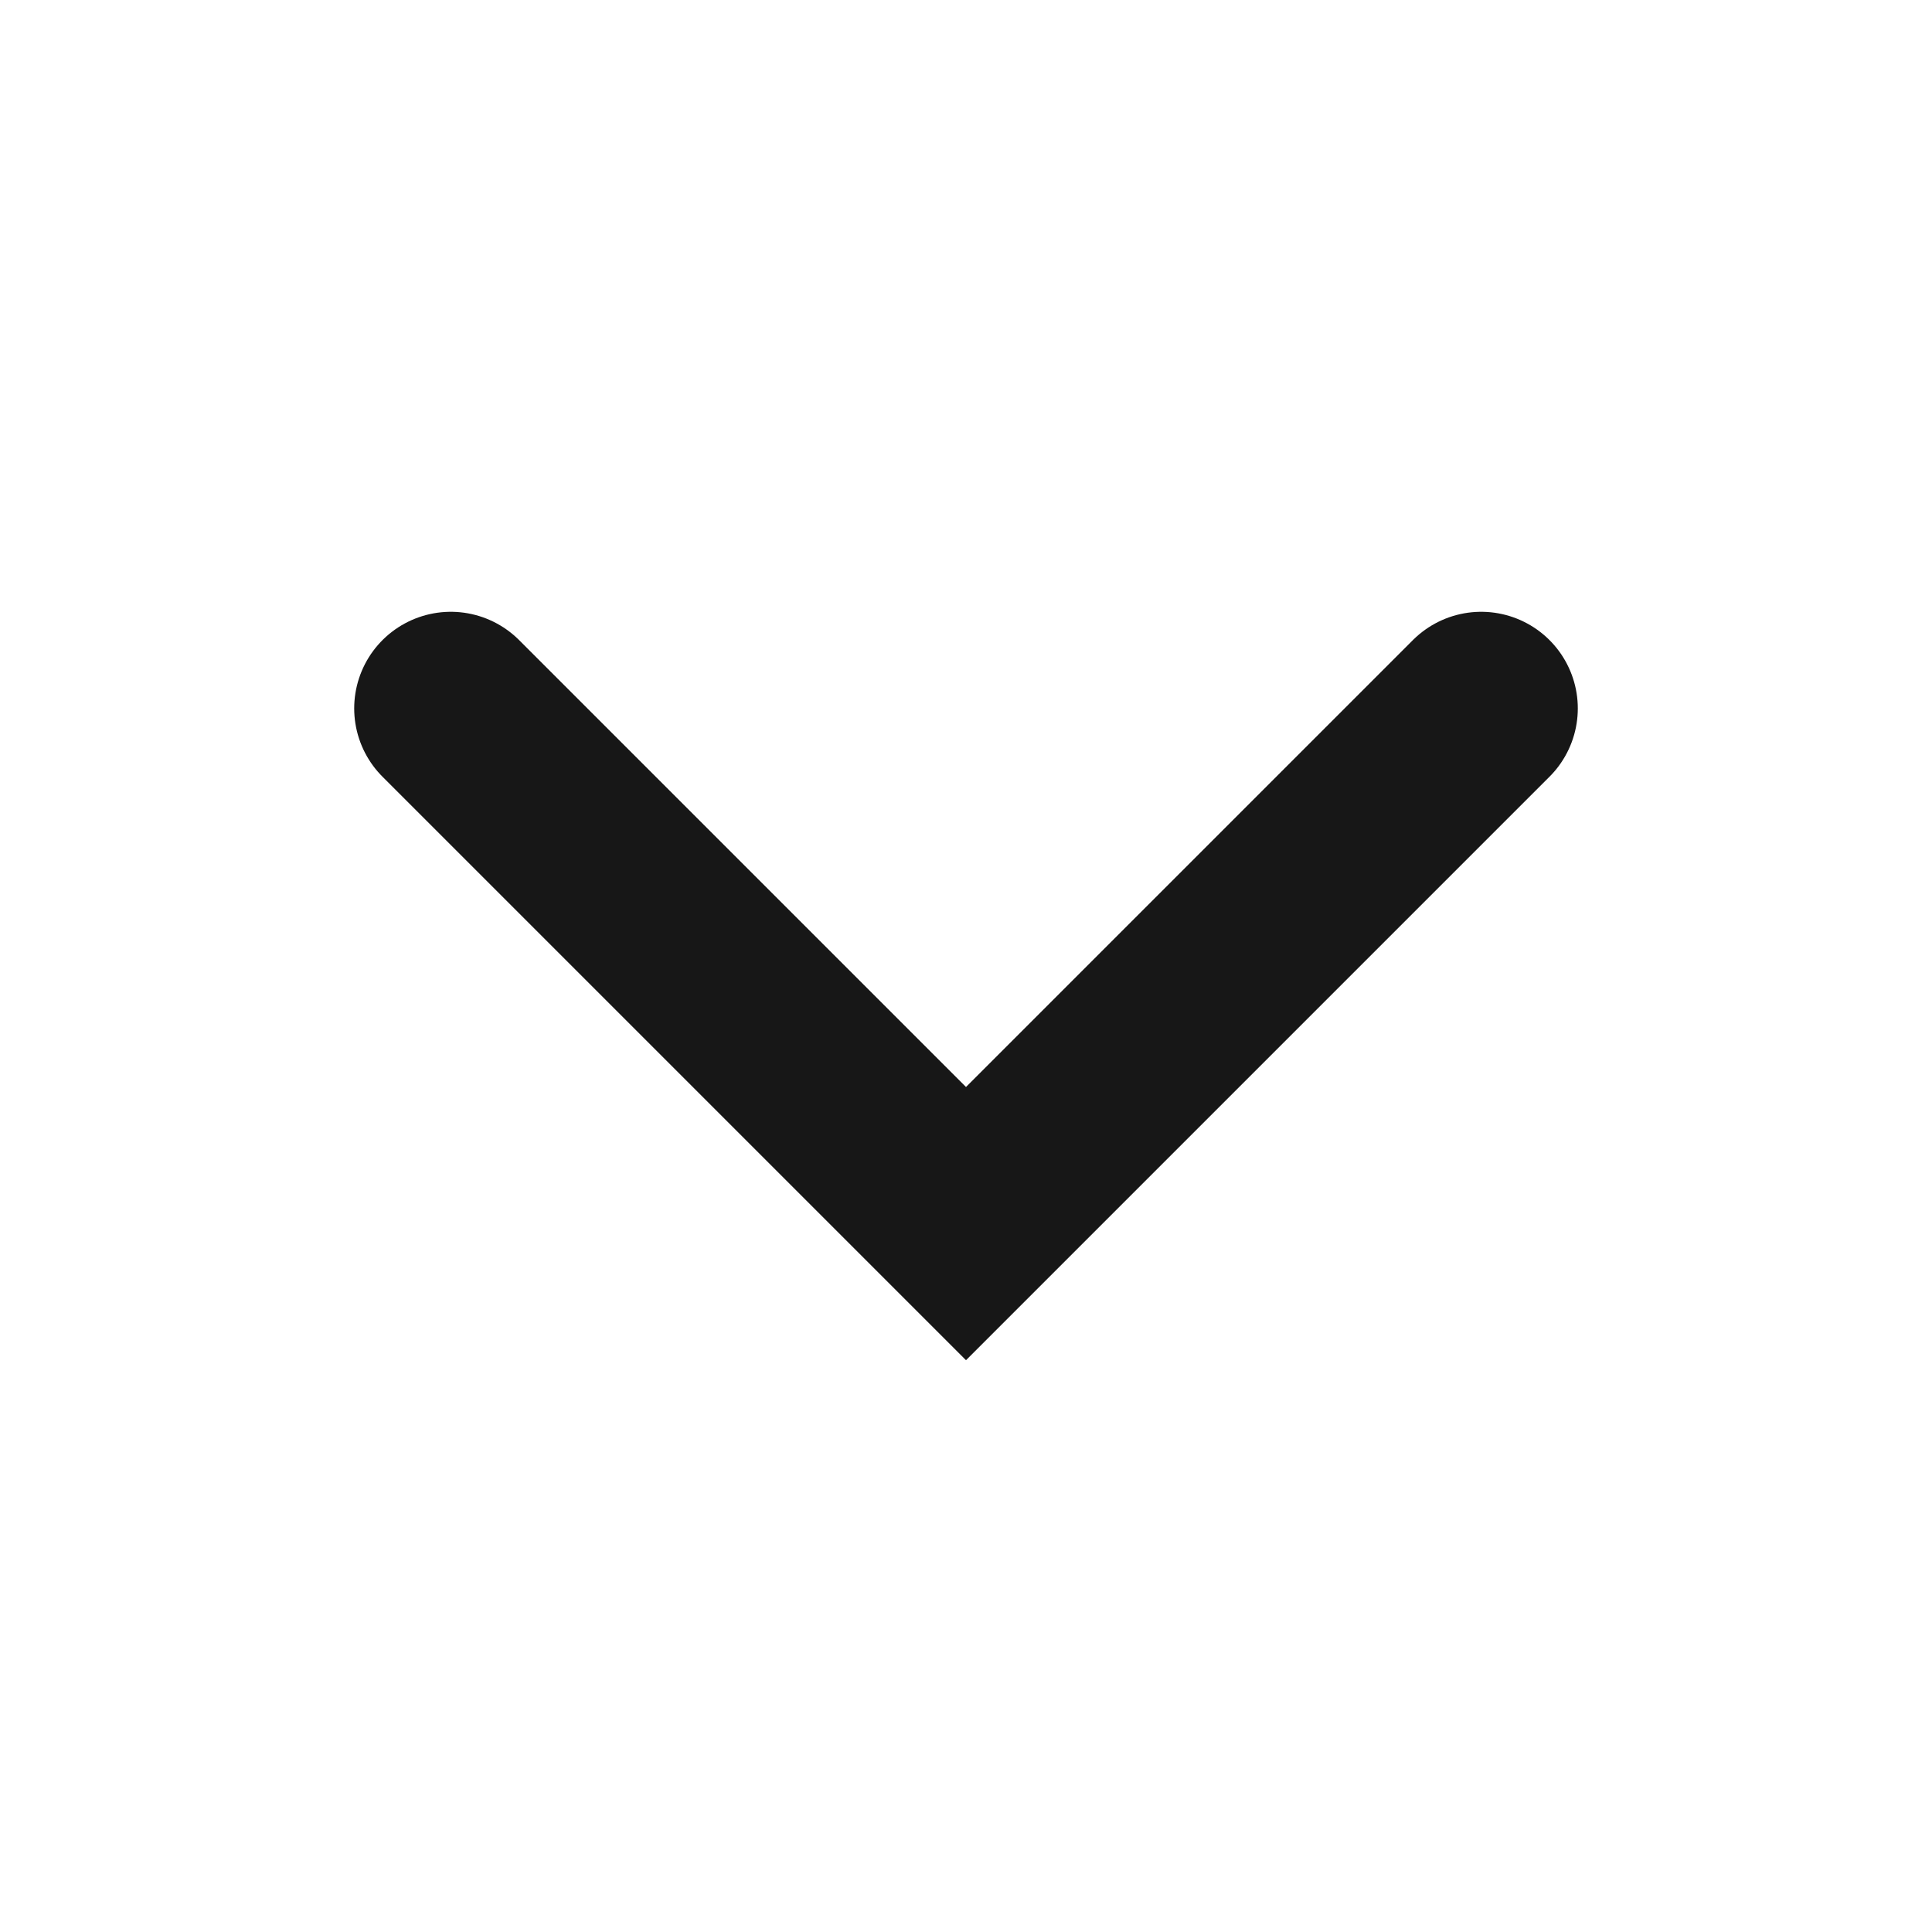 <svg width="30" height="30" viewBox="0 0 30 30" fill="none" xmlns="http://www.w3.org/2000/svg">
<g clip-path="url(#clip0_6293_247045)">
<path d="M23 11L15 19L7 11" stroke="#171717" stroke-width="3" stroke-linecap="round"/>
</g>
<defs>
<clipPath id="clip0_6293_247045">
<rect width="30" height="30" fill="white"/>
</clipPath>
</defs>
</svg>
